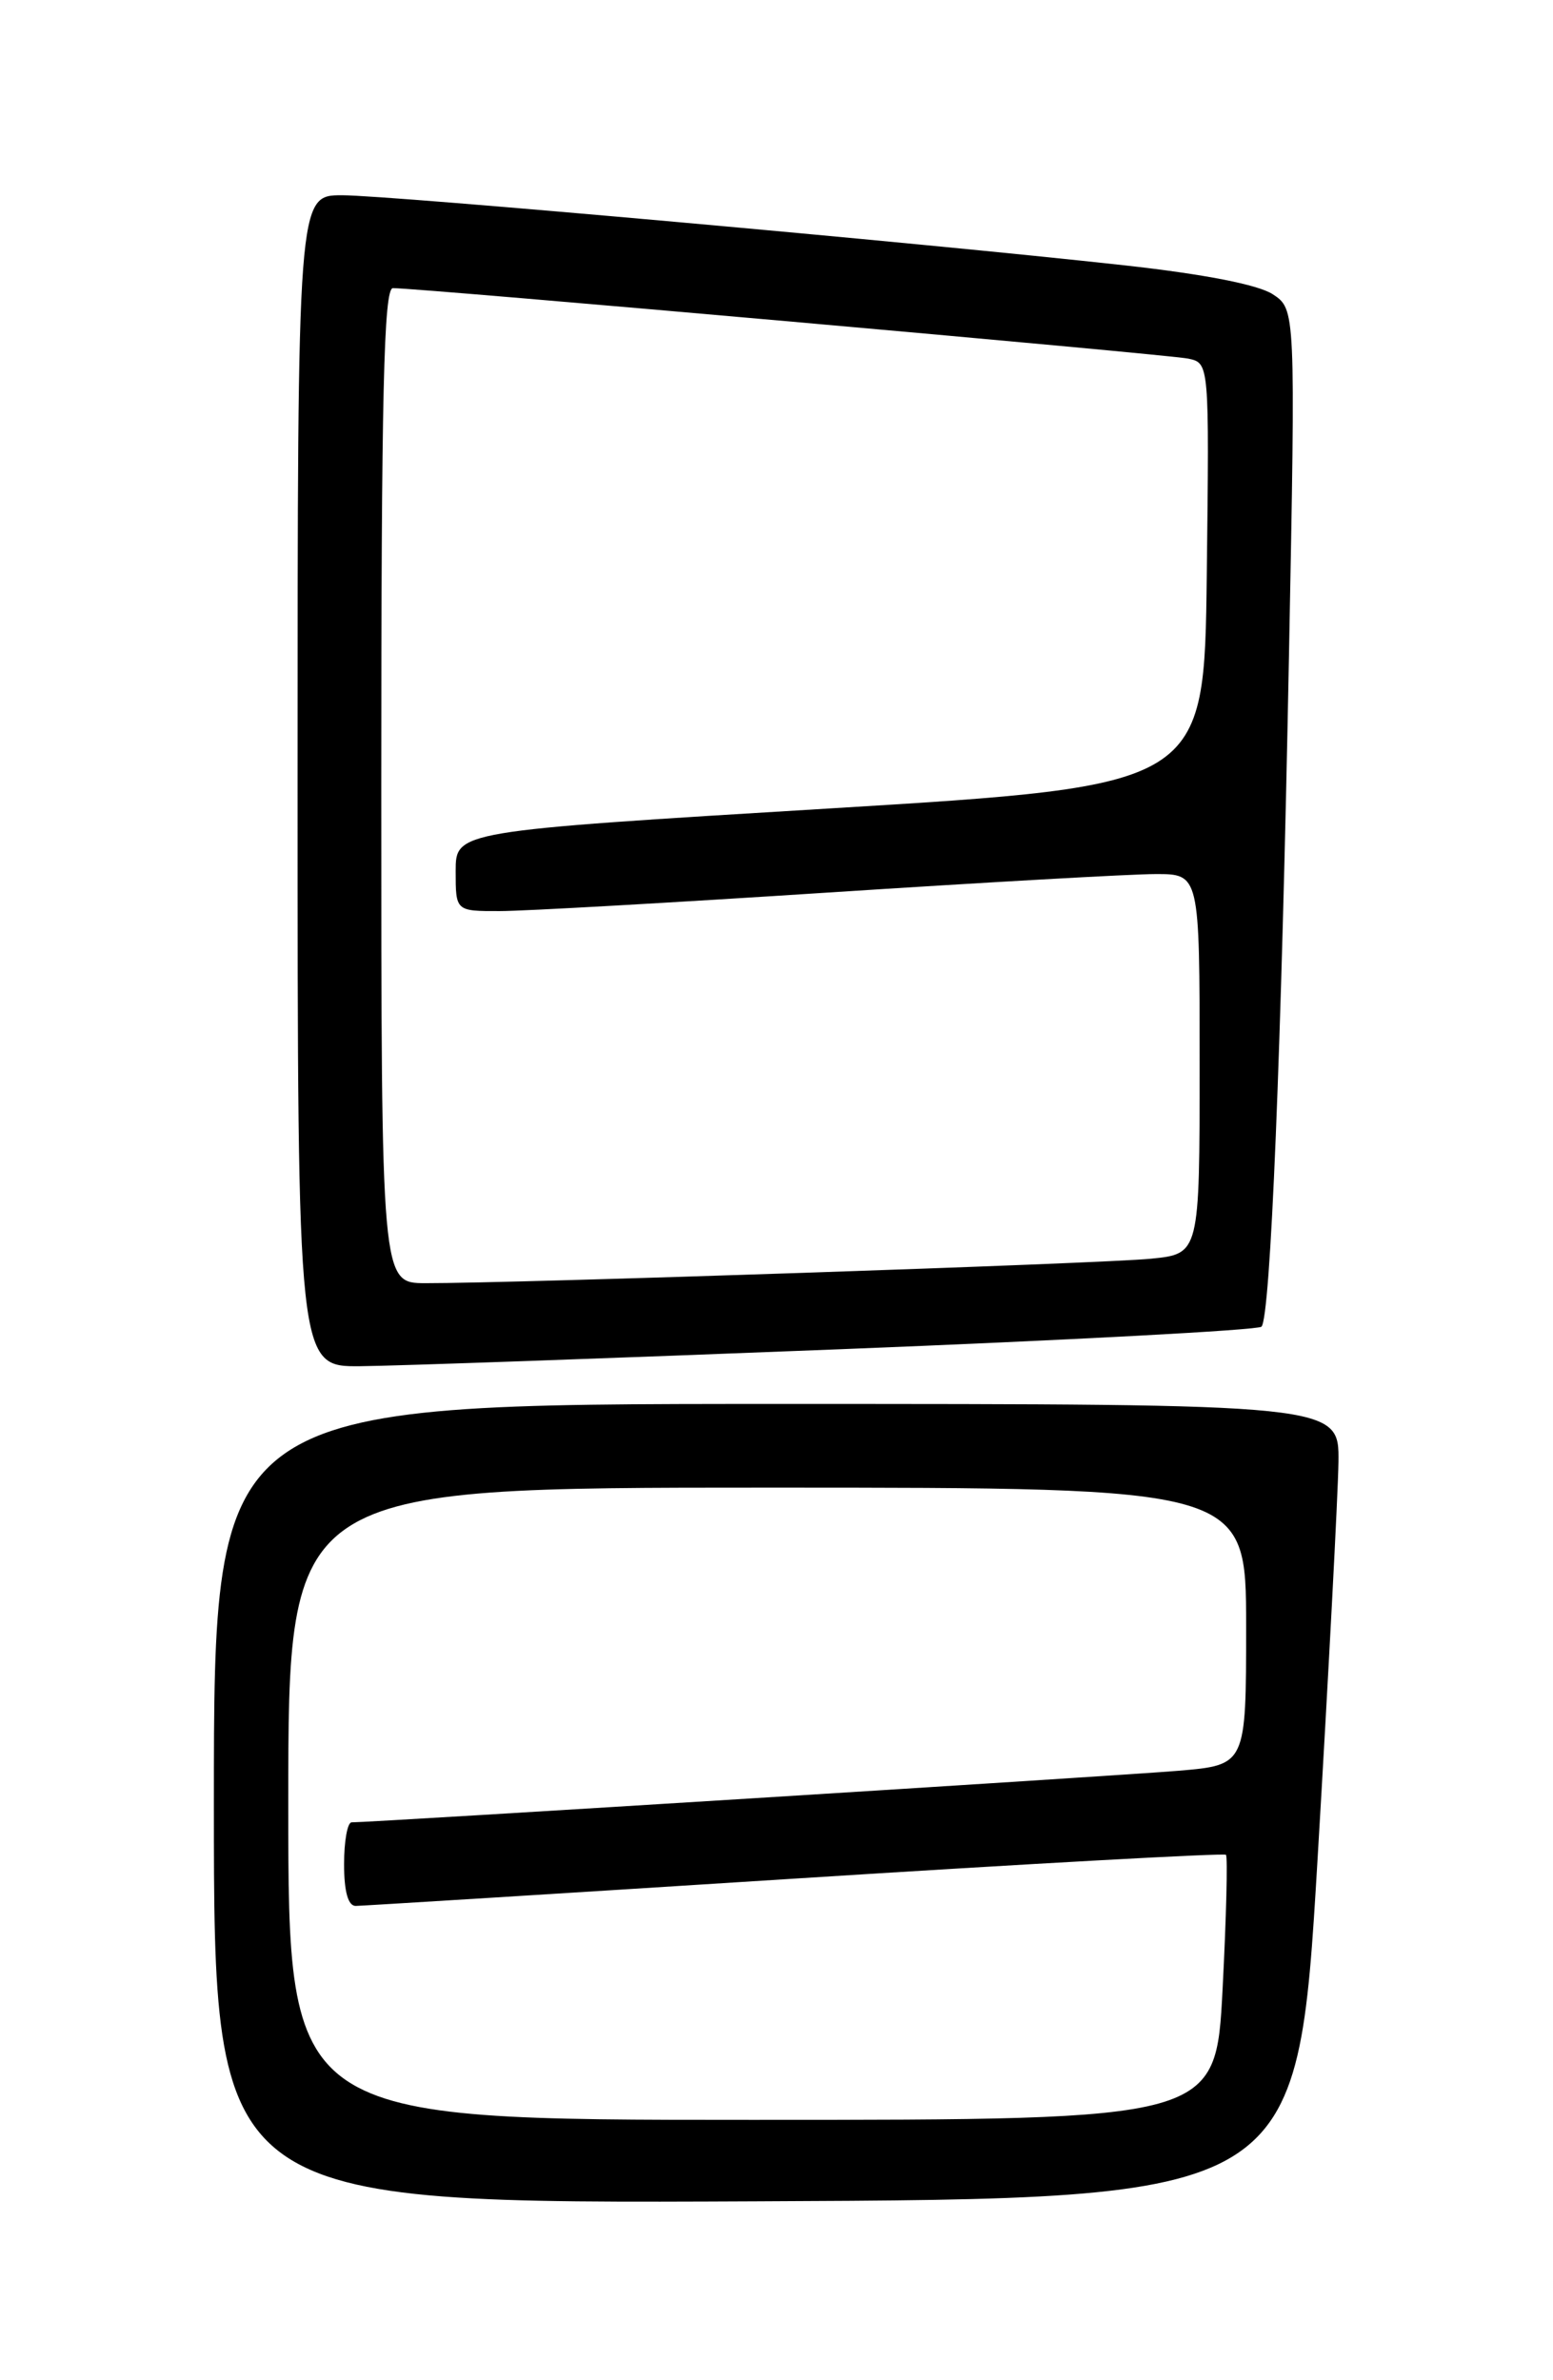 <?xml version="1.0" encoding="UTF-8" standalone="no"?>
<!DOCTYPE svg PUBLIC "-//W3C//DTD SVG 1.1//EN" "http://www.w3.org/Graphics/SVG/1.1/DTD/svg11.dtd" >
<svg xmlns="http://www.w3.org/2000/svg" xmlns:xlink="http://www.w3.org/1999/xlink" version="1.1" viewBox="0 0 167 256">
 <g >
 <path fill="currentColor"
d=" M 141.68 200.00 C 142.87 179.93 143.88 160.69 143.93 157.25 C 144.00 151.00 144.00 151.00 83.50 151.00 C 23.00 151.00 23.00 151.00 23.00 194.01 C 23.00 237.02 23.00 237.02 81.25 236.76 C 139.50 236.50 139.50 236.50 141.68 200.00 Z  M 90.24 145.12 C 114.84 144.15 135.28 143.06 135.65 142.69 C 136.62 141.72 137.80 112.99 138.61 70.38 C 139.32 33.26 139.32 33.26 136.85 31.64 C 135.29 30.62 129.44 29.48 120.94 28.54 C 98.80 26.09 41.93 21.00 36.79 21.00 C 32.00 21.00 32.00 21.00 32.00 84.00 C 32.00 147.00 32.00 147.00 38.75 146.94 C 42.46 146.91 65.63 146.09 90.24 145.12 Z  M 31.00 194.00 C 31.00 160.00 31.00 160.00 82.50 160.00 C 134.00 160.00 134.00 160.00 134.00 174.91 C 134.00 189.83 134.00 189.83 126.75 190.45 C 120.53 190.98 40.08 196.00 37.81 196.00 C 37.36 196.00 37.00 198.03 37.00 200.50 C 37.00 203.44 37.43 204.99 38.25 204.99 C 38.94 204.98 60.19 203.66 85.48 202.05 C 110.77 200.44 131.62 199.29 131.83 199.49 C 132.03 199.69 131.87 206.19 131.47 213.93 C 130.74 228.00 130.74 228.00 80.87 228.00 C 31.00 228.00 31.00 228.00 31.00 194.00 Z  M 41.00 84.50 C 41.00 42.37 41.27 31.00 42.25 30.99 C 44.97 30.97 125.65 38.12 127.77 38.57 C 130.04 39.05 130.04 39.05 129.77 61.77 C 129.50 84.50 129.50 84.50 89.25 86.95 C 49.00 89.39 49.00 89.39 49.00 93.70 C 49.00 98.00 49.00 98.00 53.75 97.99 C 56.36 97.99 72.22 97.09 89.00 96.00 C 105.78 94.91 121.64 94.01 124.25 94.01 C 129.00 94.00 129.00 94.00 129.00 114.43 C 129.00 134.86 129.00 134.86 123.75 135.38 C 118.64 135.90 55.26 138.03 45.75 138.01 C 41.00 138.00 41.00 138.00 41.00 84.50 Z "/>
</g>
</svg>